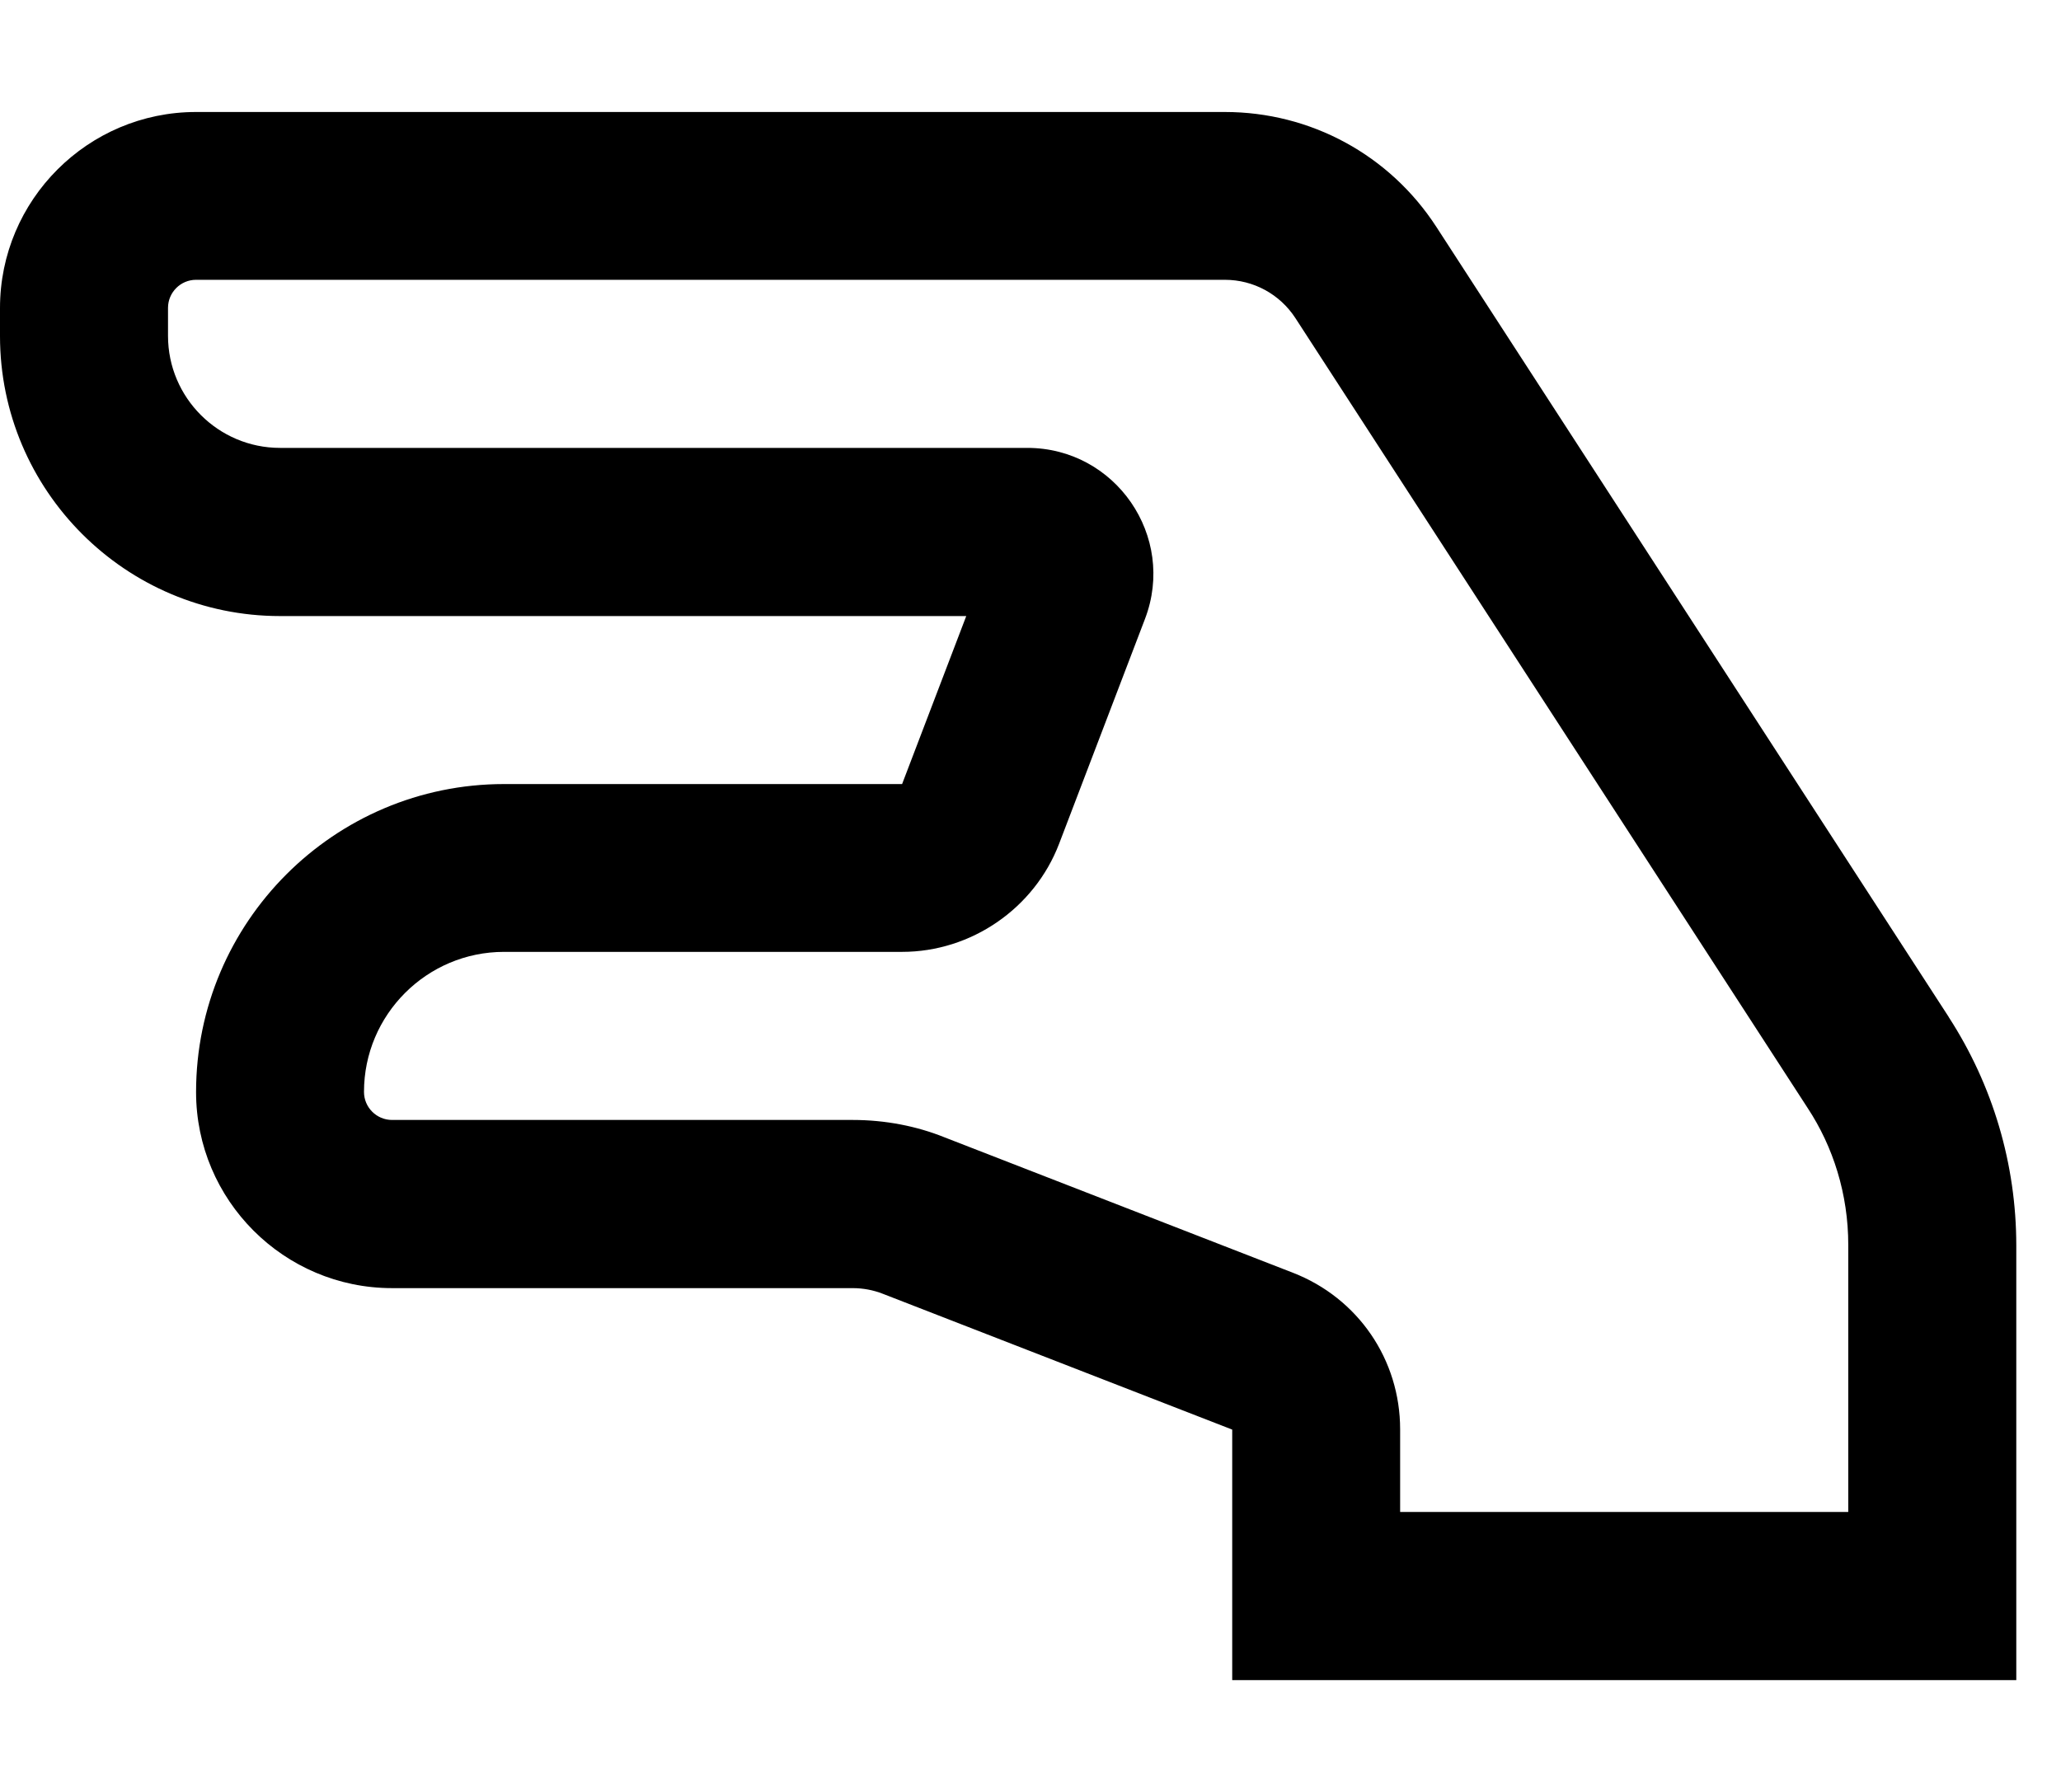 <!-- Generated by IcoMoon.io -->
<svg version="1.1" xmlns="http://www.w3.org/2000/svg" width="23" height="20" viewBox="0 0 23 20">
<title>hand-lizard</title>
<path d="M21.746 11.349l-5.717-8.817c-0.521-0.803-1.403-1.282-2.36-1.282h-11.481c-1.206 0-2.188 0.981-2.188 2.188v0.313c0 1.723 1.402 3.125 3.125 3.125h7.658l-0.716 1.875h-4.442c-1.895 0-3.437 1.542-3.437 3.438 0 1.206 0.981 2.188 2.187 2.188h5.139c0.117 0 0.231 0.021 0.34 0.064l3.897 1.515v2.796h8.75v-4.85c0-0.907-0.261-1.789-0.754-2.55zM20.625 16.875h-5v-0.921c0-0.779-0.469-1.465-1.195-1.748l-3.897-1.515c-0.302-0.121-0.651-0.191-1.017-0.191-0.001 0-0.001 0-0.002 0h-5.139c-0.172 0-0.313-0.14-0.313-0.313 0-0.862 0.701-1.563 1.563-1.563h4.442c0.772 0 1.476-0.485 1.752-1.206l0.959-2.511c0.351-0.92-0.329-1.908-1.314-1.908h-8.339c-0.689 0-1.25-0.561-1.25-1.25v-0.313c0-0.172 0.14-0.313 0.313-0.313h11.481c0.319 0 0.613 0.16 0.787 0.427l5.717 8.817c0.284 0.431 0.453 0.96 0.453 1.528 0 0.001 0 0.001 0 0.002v-0 2.975z"></path>
</svg>
